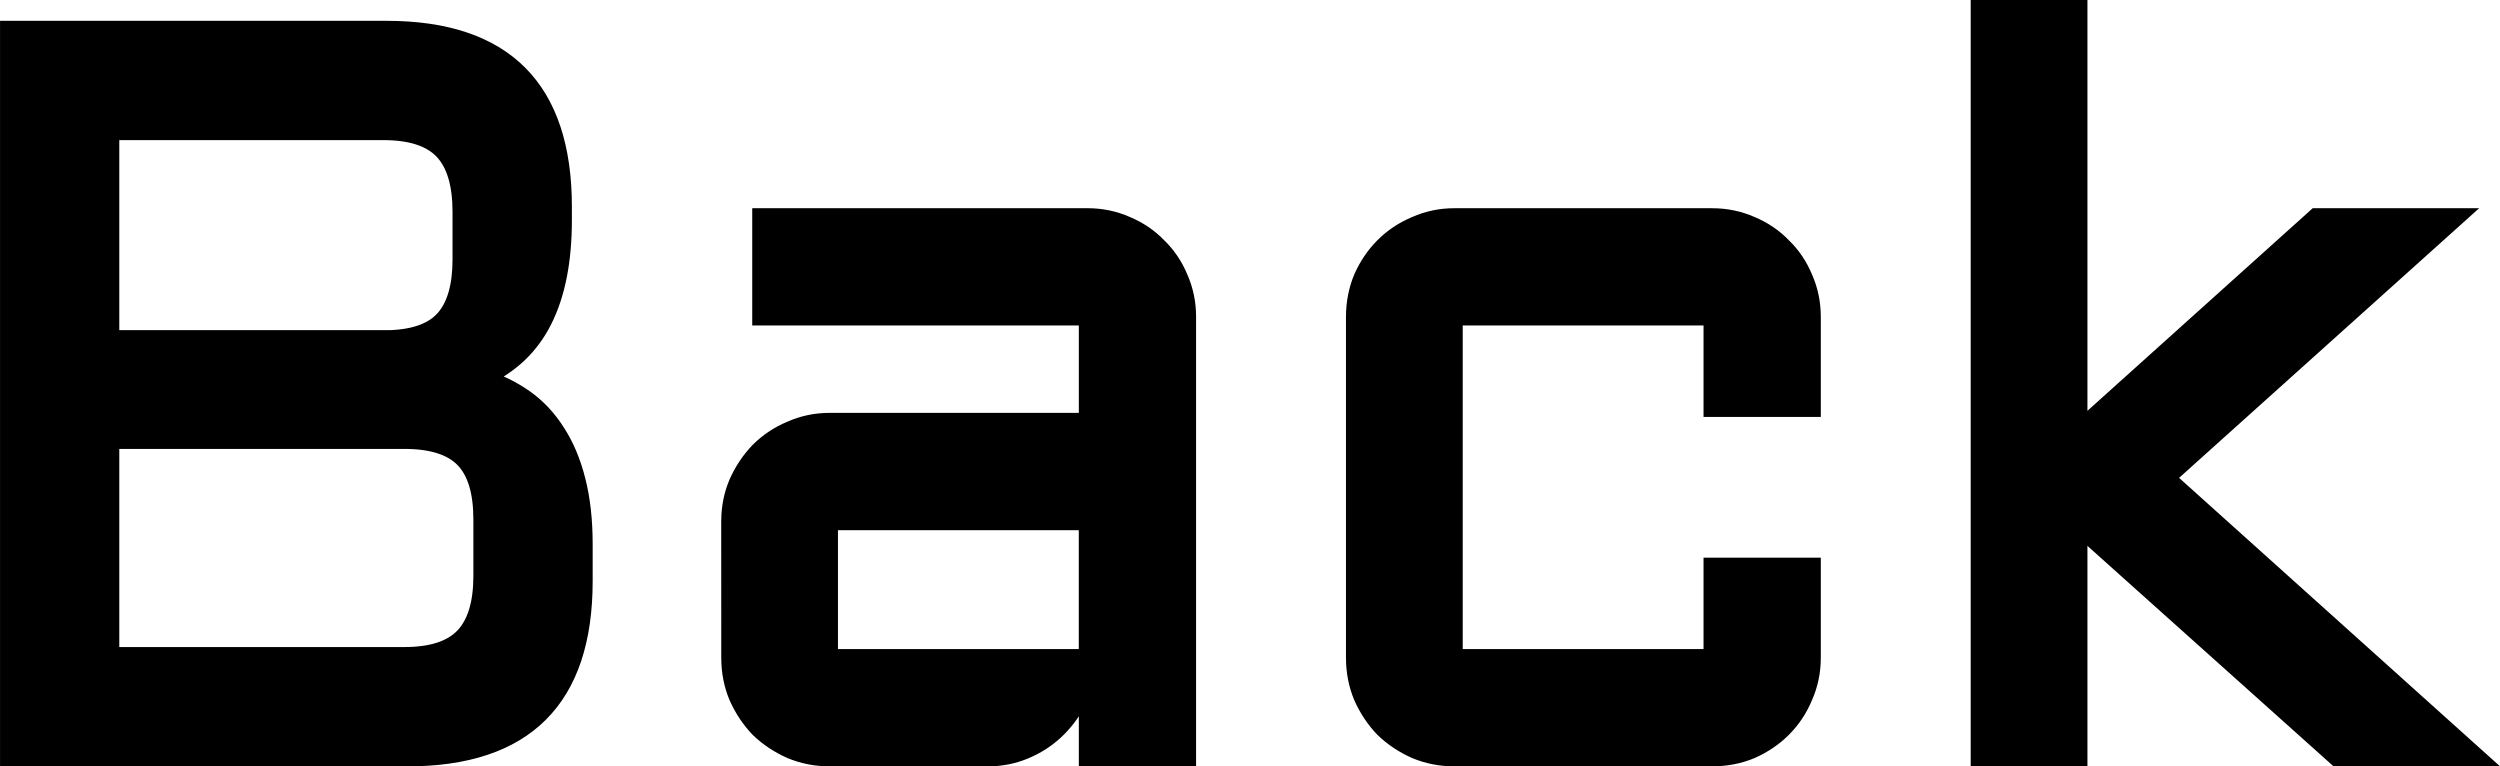 <svg version="1.1" xmlns="http://www.w3.org/2000/svg" xmlns:xlink="http://www.w3.org/1999/xlink" width="72.637" height="22.267" viewBox="0,0,72.637,22.267"><g transform="translate(-203.883,-168.867)"><g data-paper-data="{&quot;isPaintingLayer&quot;:true}" fill="#000000" fill-rule="nonzero" stroke="#000000" stroke-width="0.5" stroke-linecap="butt" stroke-linejoin="miter" stroke-miterlimit="10" stroke-dasharray="" stroke-dashoffset="0" style="mix-blend-mode: normal"><path d="M217.916,179.845c0.443,0.138 0.846,0.335 1.21,0.59c0.364,0.256 0.674,0.585 0.93,0.989c0.256,0.394 0.453,0.861 0.59,1.402c0.138,0.541 0.207,1.161 0.207,1.859v1.063c0,3.424 -1.712,5.136 -5.135,5.136h-11.584v-21.162h10.979c3.424,0 5.136,1.717 5.136,5.15v0.384c0,1.19 -0.192,2.164 -0.576,2.922c-0.374,0.748 -0.959,1.304 -1.756,1.668zM207.099,181.66v6.257h8.53c0.797,0 1.372,-0.187 1.727,-0.561c0.354,-0.374 0.531,-0.959 0.531,-1.756v-1.638c0,-0.807 -0.177,-1.392 -0.531,-1.756c-0.354,-0.364 -0.93,-0.546 -1.727,-0.546zM207.099,172.688v6.021h8.131c0.728,-0.029 1.249,-0.226 1.564,-0.59c0.325,-0.374 0.487,-0.944 0.487,-1.712v-1.387c0,-0.807 -0.177,-1.397 -0.531,-1.771c-0.354,-0.374 -0.93,-0.561 -1.727,-0.561zM225.088,184.021c0,-0.403 0.074,-0.777 0.221,-1.122c0.157,-0.354 0.364,-0.664 0.62,-0.93c0.266,-0.266 0.576,-0.472 0.93,-0.62c0.354,-0.157 0.728,-0.236 1.122,-0.236h7.497v-3.04h-9.489v-2.907h9.489c0.403,0 0.782,0.079 1.136,0.236c0.354,0.148 0.659,0.354 0.915,0.62c0.266,0.256 0.472,0.561 0.62,0.915c0.157,0.354 0.236,0.733 0.236,1.136v12.809h-2.907v-2.656c-0.03,0.364 -0.128,0.708 -0.295,1.033c-0.167,0.325 -0.384,0.61 -0.649,0.856c-0.256,0.236 -0.551,0.423 -0.885,0.561c-0.335,0.138 -0.689,0.207 -1.063,0.207h-4.604c-0.394,0 -0.767,-0.074 -1.122,-0.221c-0.354,-0.157 -0.664,-0.364 -0.93,-0.62c-0.256,-0.266 -0.462,-0.576 -0.62,-0.93c-0.148,-0.354 -0.221,-0.733 -0.221,-1.136zM227.98,187.976h7.497v-3.955h-7.497zM246.132,178.074v9.902h7.497v-2.656h2.907v2.656c0,0.403 -0.079,0.782 -0.236,1.136c-0.147,0.354 -0.354,0.664 -0.62,0.93c-0.256,0.256 -0.561,0.462 -0.915,0.62c-0.354,0.148 -0.733,0.221 -1.136,0.221h-7.497c-0.394,0 -0.767,-0.074 -1.121,-0.221c-0.354,-0.157 -0.664,-0.364 -0.93,-0.62c-0.256,-0.266 -0.462,-0.576 -0.62,-0.93c-0.148,-0.354 -0.221,-0.733 -0.221,-1.136v-9.902c0,-0.403 0.074,-0.782 0.221,-1.136c0.157,-0.354 0.364,-0.659 0.62,-0.915c0.265,-0.266 0.575,-0.472 0.93,-0.62c0.354,-0.157 0.728,-0.236 1.121,-0.236h7.497c0.403,0 0.782,0.079 1.136,0.236c0.354,0.148 0.659,0.354 0.915,0.62c0.266,0.256 0.472,0.561 0.62,0.915c0.157,0.354 0.236,0.733 0.236,1.136v2.656h-2.907v-2.656zM271.78,190.883l-7.497,-6.715v6.715h-2.892v-21.767h2.892v12.248l6.892,-6.198h4.088l-8.441,7.585l9.046,8.131z"/></g></g></svg>
